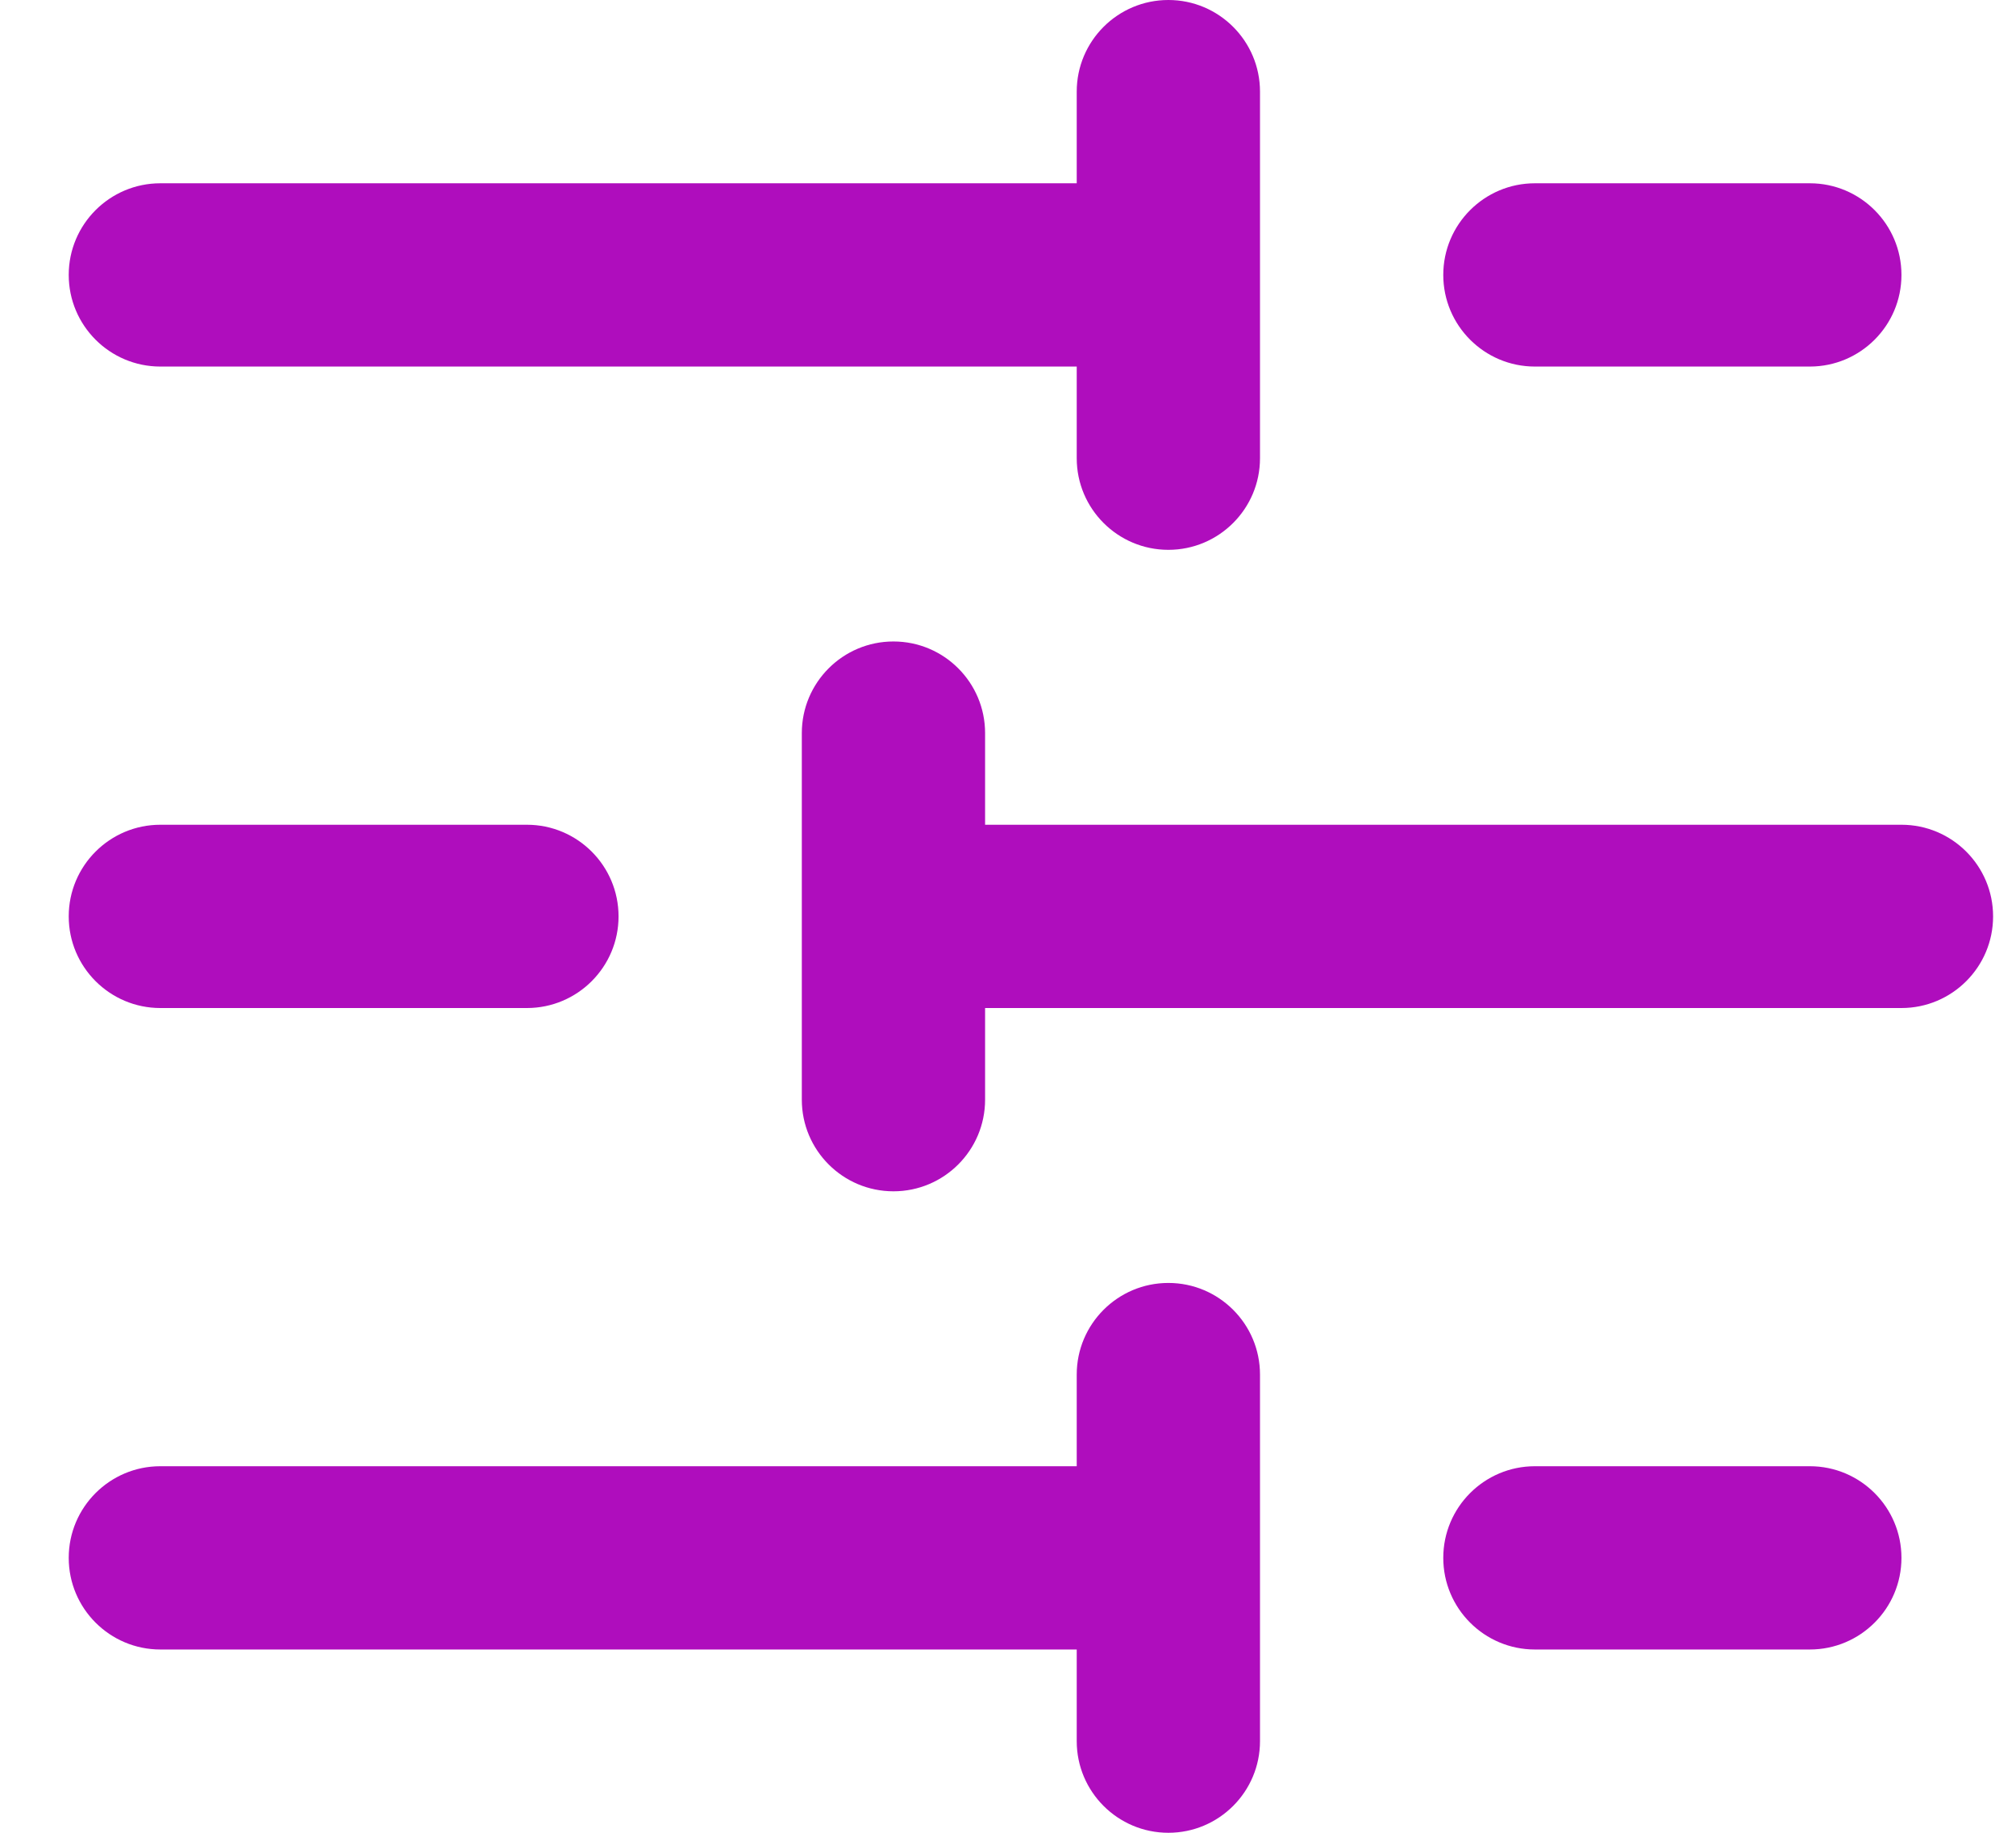 <svg width="22" height="20" viewBox="0 0 22 20" fill="none" xmlns="http://www.w3.org/2000/svg">
<path fill-rule="evenodd" clip-rule="evenodd" d="M12.75 0C13.302 0 13.75 0.448 13.75 1V5C13.75 5.552 13.302 6 12.75 6C12.198 6 11.75 5.552 11.75 5V4H1.75C1.198 4 0.75 3.552 0.75 3C0.75 2.448 1.198 2 1.75 2H11.75V1C11.75 0.448 12.198 0 12.75 0ZM15.75 3C15.75 2.448 16.198 2 16.75 2H19.75C20.302 2 20.75 2.448 20.75 3C20.75 3.552 20.302 4 19.75 4H16.75C16.198 4 15.75 3.552 15.75 3ZM9.75 7C10.302 7 10.75 7.448 10.75 8V9H20.75C21.302 9 21.75 9.448 21.75 10C21.75 10.552 21.302 11 20.75 11H10.75V12C10.75 12.552 10.302 13 9.75 13C9.198 13 8.75 12.552 8.75 12V8C8.75 7.448 9.198 7 9.75 7ZM0.75 10C0.75 9.448 1.198 9 1.75 9H5.75C6.302 9 6.75 9.448 6.75 10C6.75 10.552 6.302 11 5.75 11H1.75C1.198 11 0.75 10.552 0.75 10ZM12.75 14C13.302 14 13.75 14.448 13.75 15V19C13.75 19.552 13.302 20 12.75 20C12.198 20 11.75 19.552 11.75 19V18H1.75C1.198 18 0.75 17.552 0.75 17C0.75 16.448 1.198 16 1.75 16H11.75V15C11.75 14.448 12.198 14 12.75 14ZM15.75 17C15.75 16.448 16.198 16 16.75 16H19.75C20.302 16 20.75 16.448 20.75 17C20.75 17.552 20.302 18 19.75 18H16.75C16.198 18 15.75 17.552 15.75 17Z" fill="#AF0DBD"/>
</svg>
